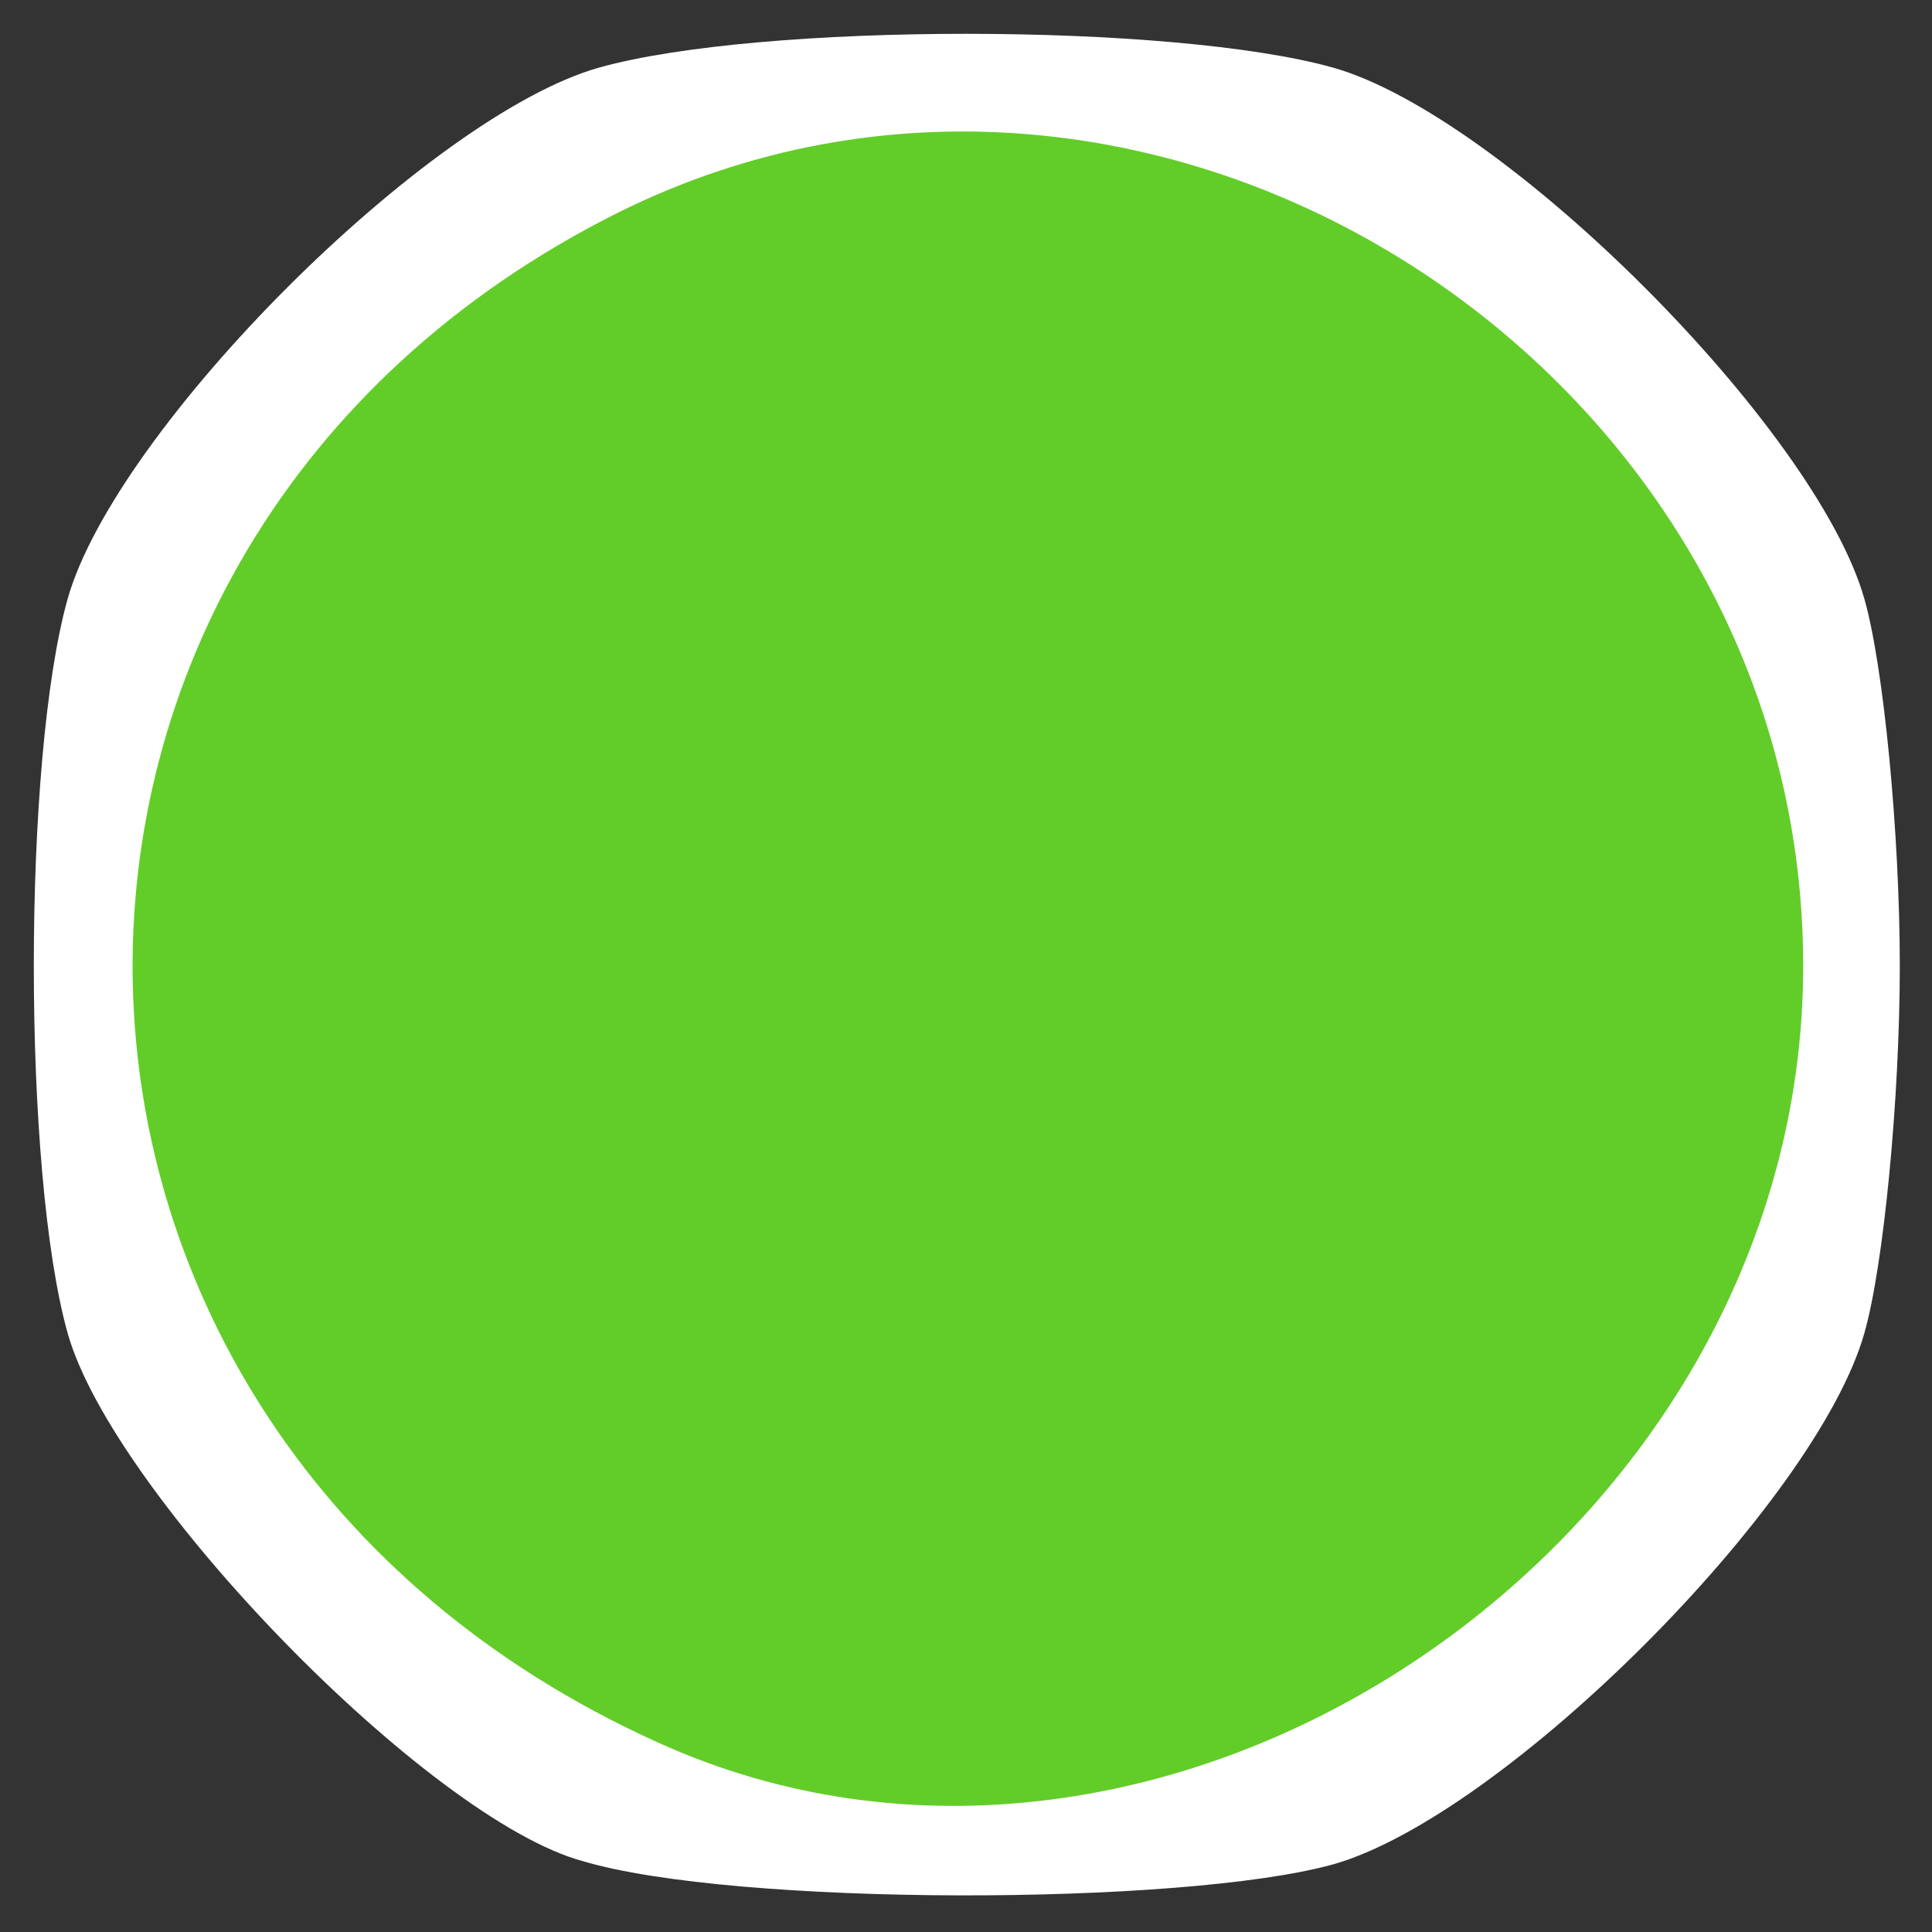 <!DOCTYPE svg PUBLIC "-//W3C//DTD SVG 20010904//EN" "http://www.w3.org/TR/2001/REC-SVG-20010904/DTD/svg10.dtd">
<svg version="1.0" xmlns="http://www.w3.org/2000/svg" width="60px" height="60px" viewBox="0 0 600 600" preserveAspectRatio="xMidYMid meet">
<rect x="0" y="0" width="600" height="600" fill="#333333" stroke="none"/>
<g id="layer1" fill="#e5f6dc" stroke="none">
 </g>
<g id="layer2" fill="#c5ecaf" stroke="none">
 </g>
<g id="layer3" fill="#bfeaa8" stroke="none">
 </g>
<g id="layer4" fill="#dcf4cf" stroke="none">
 </g>
<g id="layer5" fill="#b3e697" stroke="none">
 <path d="M110 480 c0 -5 5 -10 10 -10 6 0 10 5 10 10 0 6 -4 10 -10 10 -5 0 -10 -4 -10 -10z"/>
 <path d="M470 480 c0 -5 5 -10 10 -10 6 0 10 5 10 10 0 6 -4 10 -10 10 -5 0 -10 -4 -10 -10z"/>
 <path d="M110 120 c0 -5 5 -10 10 -10 6 0 10 5 10 10 0 6 -4 10 -10 10 -5 0 -10 -4 -10 -10z"/>
 <path d="M470 120 c0 -5 5 -10 10 -10 6 0 10 5 10 10 0 6 -4 10 -10 10 -5 0 -10 -4 -10 -10z"/>
 </g>
<g id="layer6" fill="#83d756" stroke="none">
 <path d="M280 555 c0 -8 9 -15 20 -15 11 0 20 7 20 15 0 8 -9 15 -20 15 -11 0 -20 -7 -20 -15z"/>
 <path d="M30 300 c0 -11 7 -20 15 -20 8 0 15 9 15 20 0 11 -7 20 -15 20 -8 0 -15 -9 -15 -20z"/>
 <path d="M540 300 c0 -11 7 -20 15 -20 8 0 15 9 15 20 0 11 -7 20 -15 20 -8 0 -15 -9 -15 -20z"/>
 <path d="M280 45 c0 -8 9 -15 20 -15 11 0 20 7 20 15 0 8 -9 15 -20 15 -11 0 -20 -7 -20 -15z"/>
 </g>
<g id="layer7" fill="#98de72" stroke="none">
 <path d="M180 530 c0 -5 7 -10 15 -10 8 0 15 5 15 10 0 6 -7 10 -15 10 -8 0 -15 -4 -15 -10z"/>
 <path d="M390 530 c0 -5 7 -10 15 -10 8 0 15 5 15 10 0 6 -7 10 -15 10 -8 0 -15 -4 -15 -10z"/>
 <path d="M67 413 c-4 -3 -7 -11 -7 -17 0 -6 5 -5 12 2 6 6 9 14 7 17 -3 3 -9 2 -12 -2z"/>
 <path d="M520 411 c0 -5 5 -13 10 -16 6 -3 10 -2 10 4 0 5 -4 13 -10 16 -5 3 -10 2 -10 -4z"/>
 <path d="M60 201 c0 -5 5 -13 10 -16 6 -3 10 -2 10 4 0 5 -4 13 -10 16 -5 3 -10 2 -10 -4z"/>
 <path d="M527 203 c-4 -3 -7 -11 -7 -17 0 -6 5 -5 12 2 6 6 9 14 7 17 -3 3 -9 2 -12 -2z"/>
 <path d="M180 70 c0 -5 7 -10 15 -10 8 0 15 5 15 10 0 6 -7 10 -15 10 -8 0 -15 -4 -15 -10z"/>
 <path d="M390 70 c0 -5 7 -10 15 -10 8 0 15 5 15 10 0 6 -7 10 -15 10 -8 0 -15 -4 -15 -10z"/>
 </g>
<g id="layer8" fill="#ffffff" stroke="none">
 <path d="M181 578 c-48 -13 -146 -114 -160 -164 -14 -50 -14 -178 0 -228 15 -53 112 -150 165 -165 50 -14 178 -14 228 0 53 15 150 112 165 165 6 21 11 73 11 114 0 41 -5 93 -11 114 -15 53 -112 150 -165 165 -47 13 -186 13 -233 -1z m204 -45 c92 -31 165 -134 165 -233 0 -132 -118 -250 -250 -250 -60 0 -130 30 -175 75 -98 98 -98 252 0 350 69 70 164 91 260 58z"/>
 </g>
<g id="layer9" fill="#62cd28" stroke="none">
 <path d="M204 541 c-212 -96 -218 -372 -12 -475 165 -82 368 47 368 234 0 179 -198 313 -356 241z"/>
 </g>

</svg>